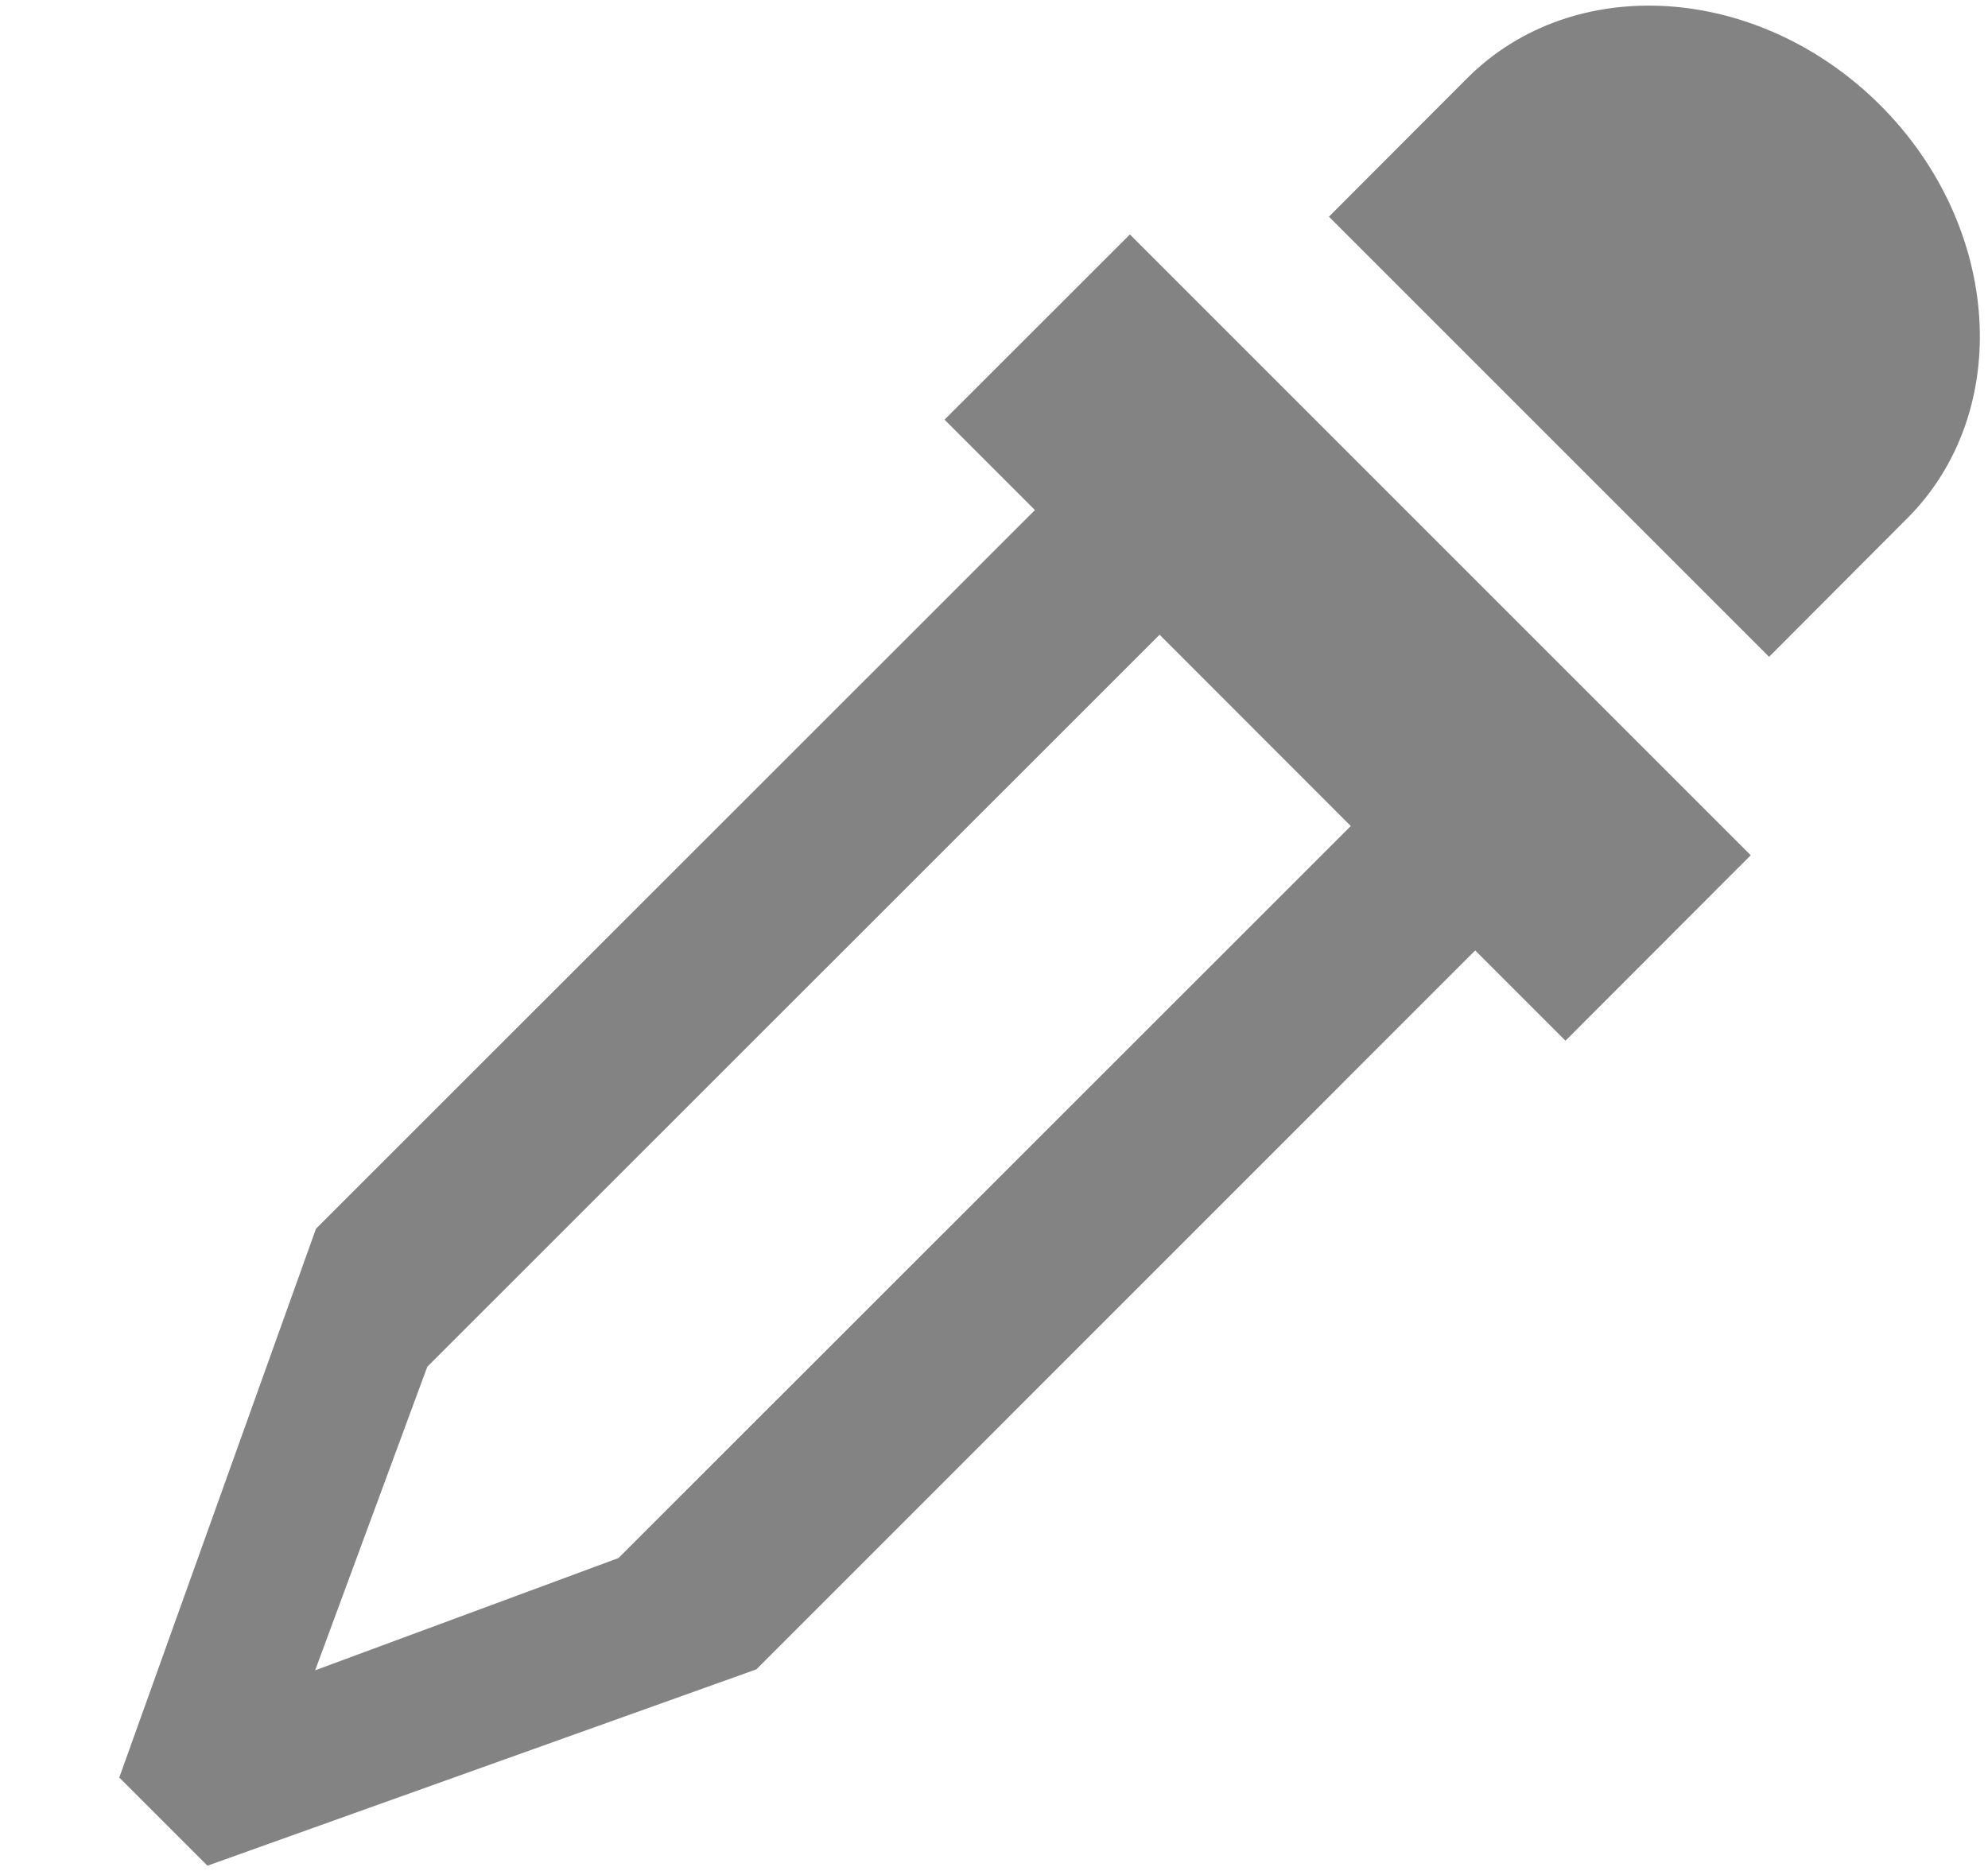 <?xml version="1.0" standalone="no"?><!DOCTYPE svg PUBLIC "-//W3C//DTD SVG 1.1//EN" "http://www.w3.org/Graphics/SVG/1.1/DTD/svg11.dtd"><svg t="1564631564192" class="icon" viewBox="0 0 1088 1024" version="1.1" xmlns="http://www.w3.org/2000/svg" p-id="4706" xmlns:xlink="http://www.w3.org/1999/xlink" width="212.5" height="200"><defs><style type="text/css"></style></defs><path d="M1043.712 283.776C1102.08 225.472 1095.552 124.096 1029.056 57.6 962.432-8.896 861.12-15.488 802.88 42.88L727.296 118.592 968.192 359.488 1043.712 283.776 1043.712 283.776Z" p-id="4707" fill="#838384"></path><path d="M413.952 913.664 807.36 520.192 856.768 569.6 958.144 468.096 618.368 128.32 516.928 229.696 566.4 279.168 172.928 672.512 65.28 972.864 113.536 1021.12 413.952 913.664 413.952 913.664ZM634.624 347.392 739.264 452.096 338.496 852.736 172.48 914.176 233.856 748.032 634.624 347.392 634.624 347.392Z" p-id="4708" fill="#838384"></path></svg>